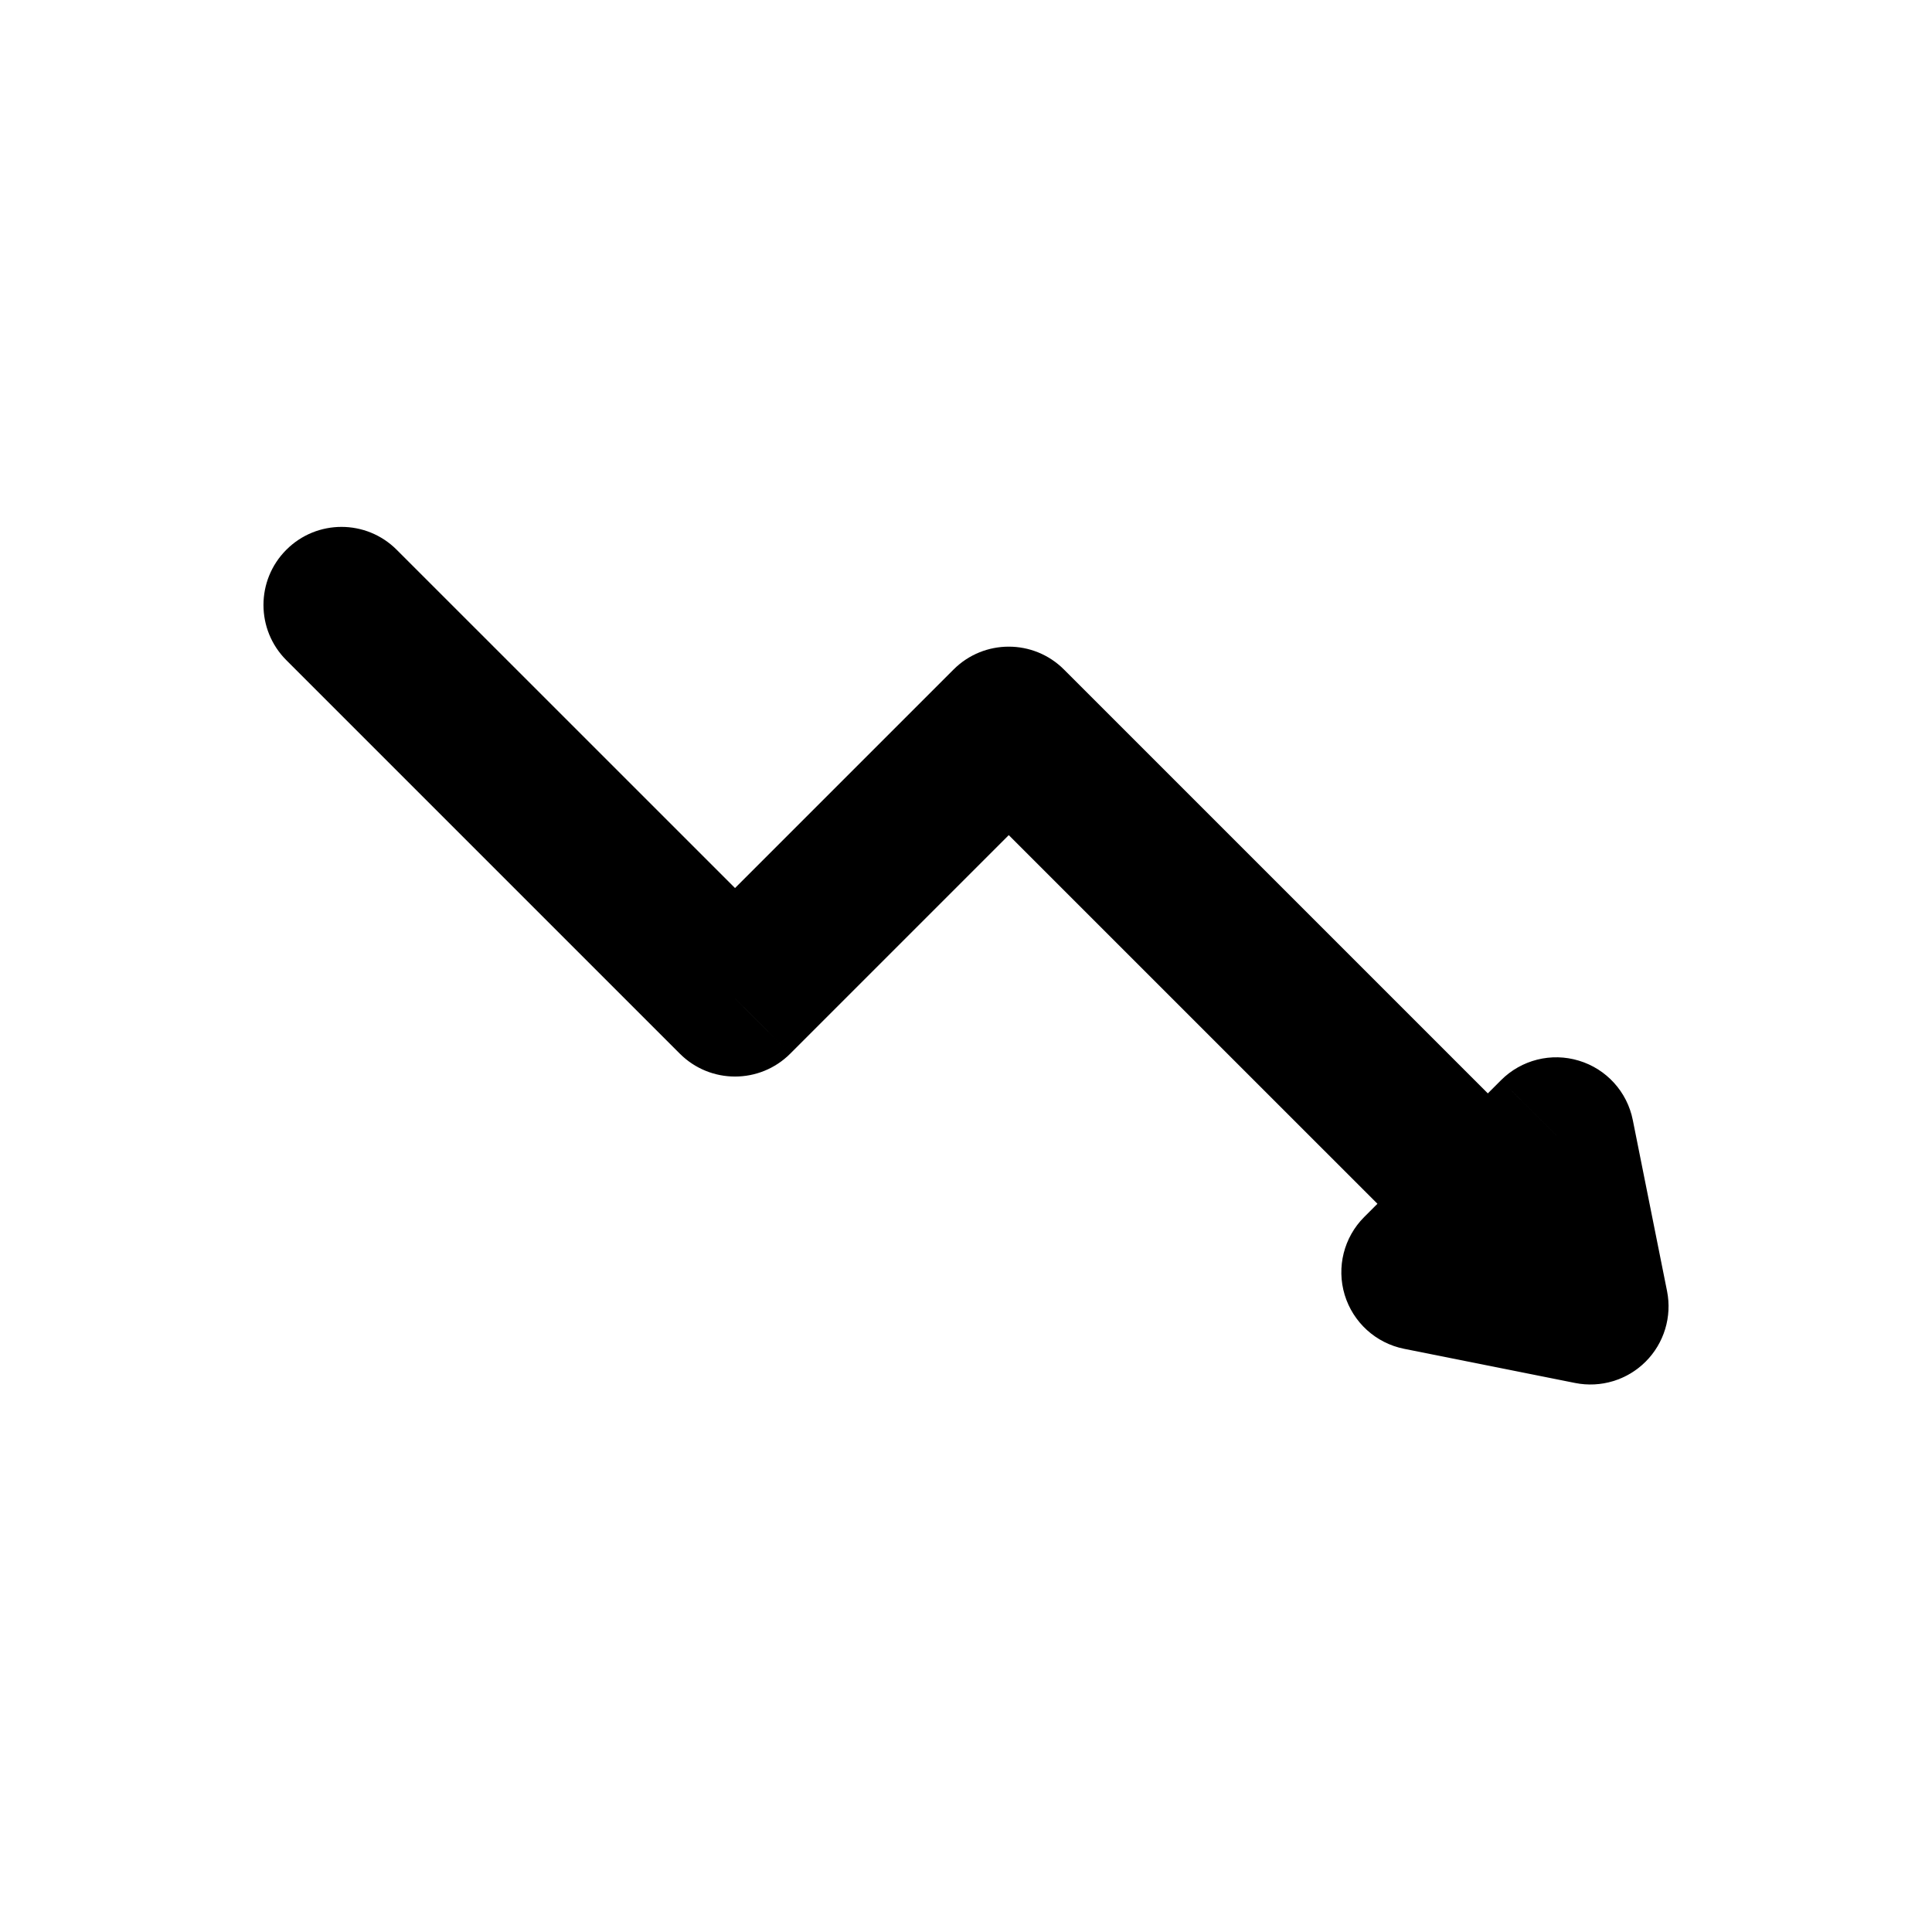 <svg viewBox="0 0 30 30" xmlns="http://www.w3.org/2000/svg">
<path d="M4.446 10.251C3.973 9.778 3.973 9.01 4.446 8.537C4.919 8.063 5.687 8.063 6.16 8.537L4.446 10.251ZM11.413 15.504L12.271 16.361C11.797 16.835 11.03 16.835 10.556 16.361L11.413 15.504ZM15.664 11.254L14.807 10.396C15.28 9.923 16.048 9.923 16.521 10.396L15.664 11.254ZM23.96 17.835C24.433 18.309 24.433 19.076 23.96 19.549C23.487 20.023 22.719 20.023 22.246 19.549L23.96 17.835ZM22.04 19.755L21.802 20.944C21.364 20.856 21.01 20.534 20.88 20.106C20.751 19.678 20.867 19.214 21.183 18.898L22.04 19.755ZM24.166 17.63L23.308 16.773C23.625 16.456 24.089 16.34 24.517 16.47C24.945 16.599 25.267 16.954 25.354 17.392L24.166 17.63ZM24.697 20.286L25.886 20.049C25.965 20.446 25.84 20.857 25.554 21.143C25.267 21.43 24.857 21.554 24.459 21.475L24.697 20.286ZM6.16 8.537L12.271 14.647L10.556 16.361L4.446 10.251L6.16 8.537ZM10.556 14.647L14.807 10.396L16.521 12.111L12.271 16.361L10.556 14.647ZM16.521 10.396L23.96 17.835L22.246 19.549L14.807 12.111L16.521 10.396ZM21.183 18.898L23.308 16.773L25.023 18.487L22.897 20.612L21.183 18.898ZM25.354 17.392L25.886 20.049L23.508 20.524L22.977 17.867L25.354 17.392ZM24.459 21.475L21.802 20.944L22.278 18.566L24.935 19.098L24.459 21.475Z"/>
</svg>
